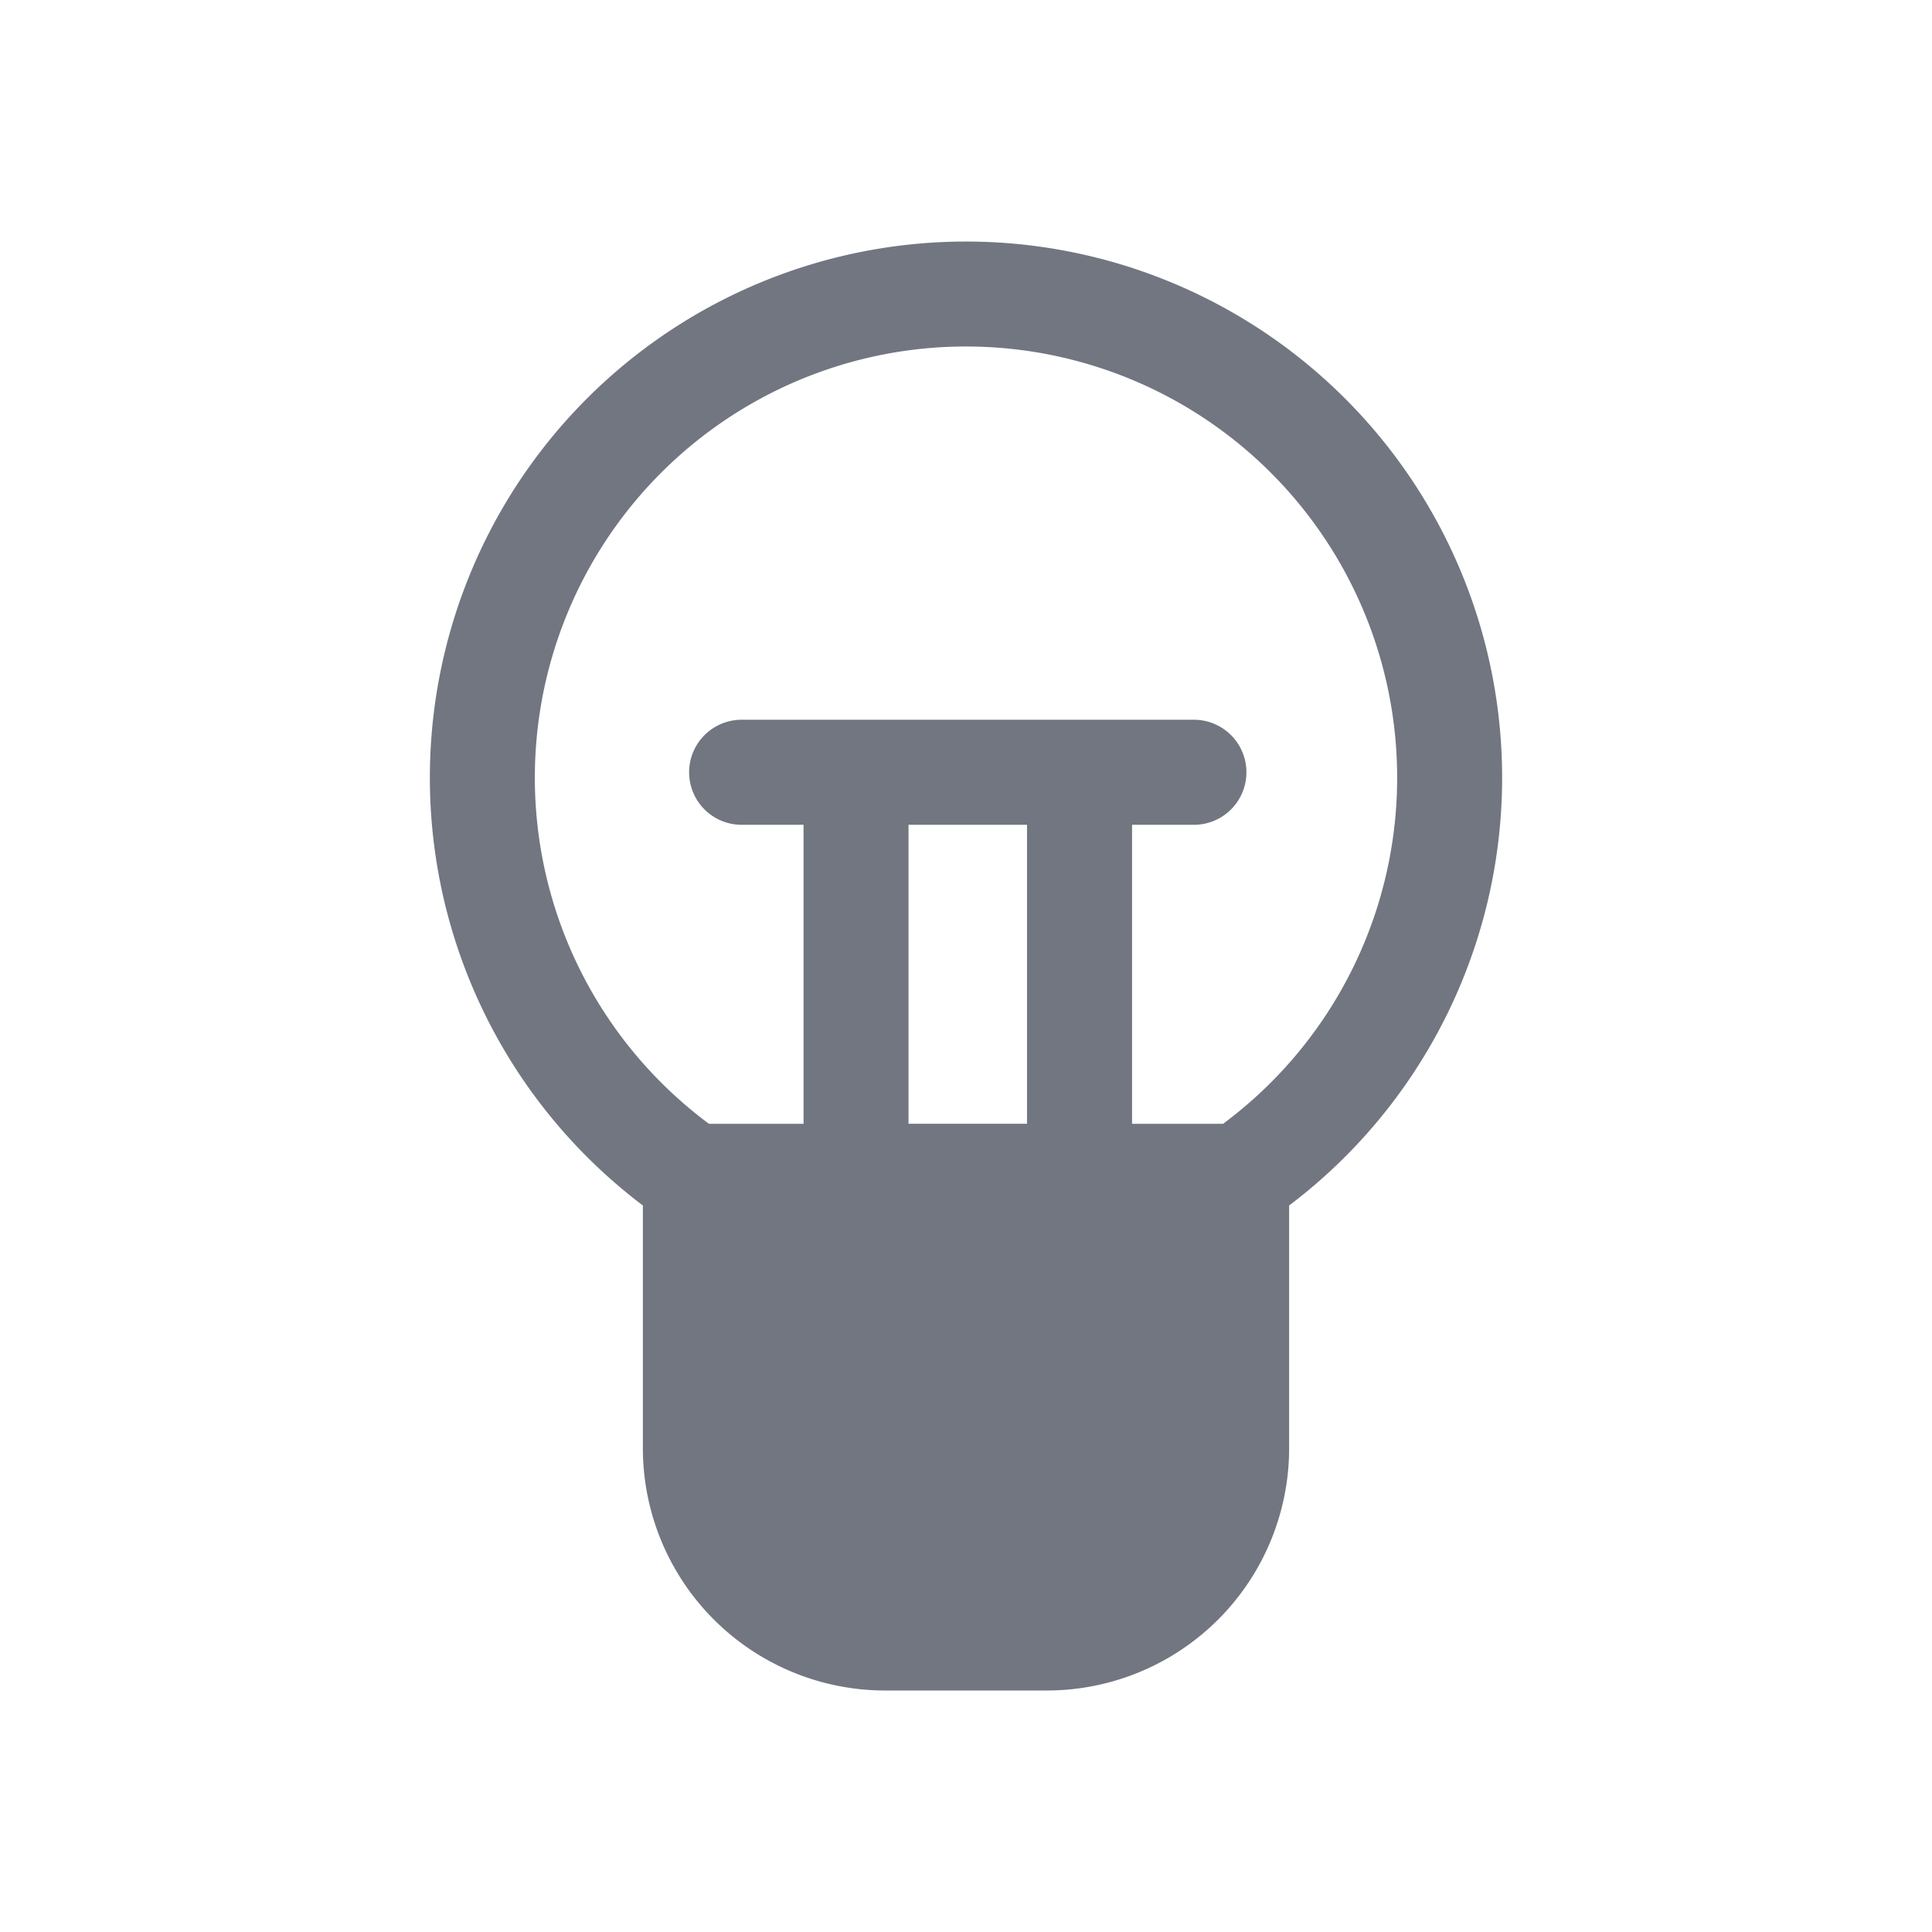 <svg xmlns="http://www.w3.org/2000/svg" width="24" height="24" fill="none"><path fill="#717681" fill-rule="evenodd" d="M16.014 17.99v-3.015a6.66 6.66 0 1 0-8.028 0v3.014A3.01 3.01 0 0 0 10.996 21h2.008a3.01 3.01 0 0 0 3.01-3.01Zm-7.208-4.03-.033-.025a5.356 5.356 0 1 1 6.454 0l-.033.025h-1.131v-3.714h.768a.652.652 0 1 0 0-1.305H9.213a.652.652 0 0 0 0 1.305h.769v3.714H8.806Zm2.48 0h1.472v-3.714h-1.472v3.714Z" clip-rule="evenodd"/></svg>